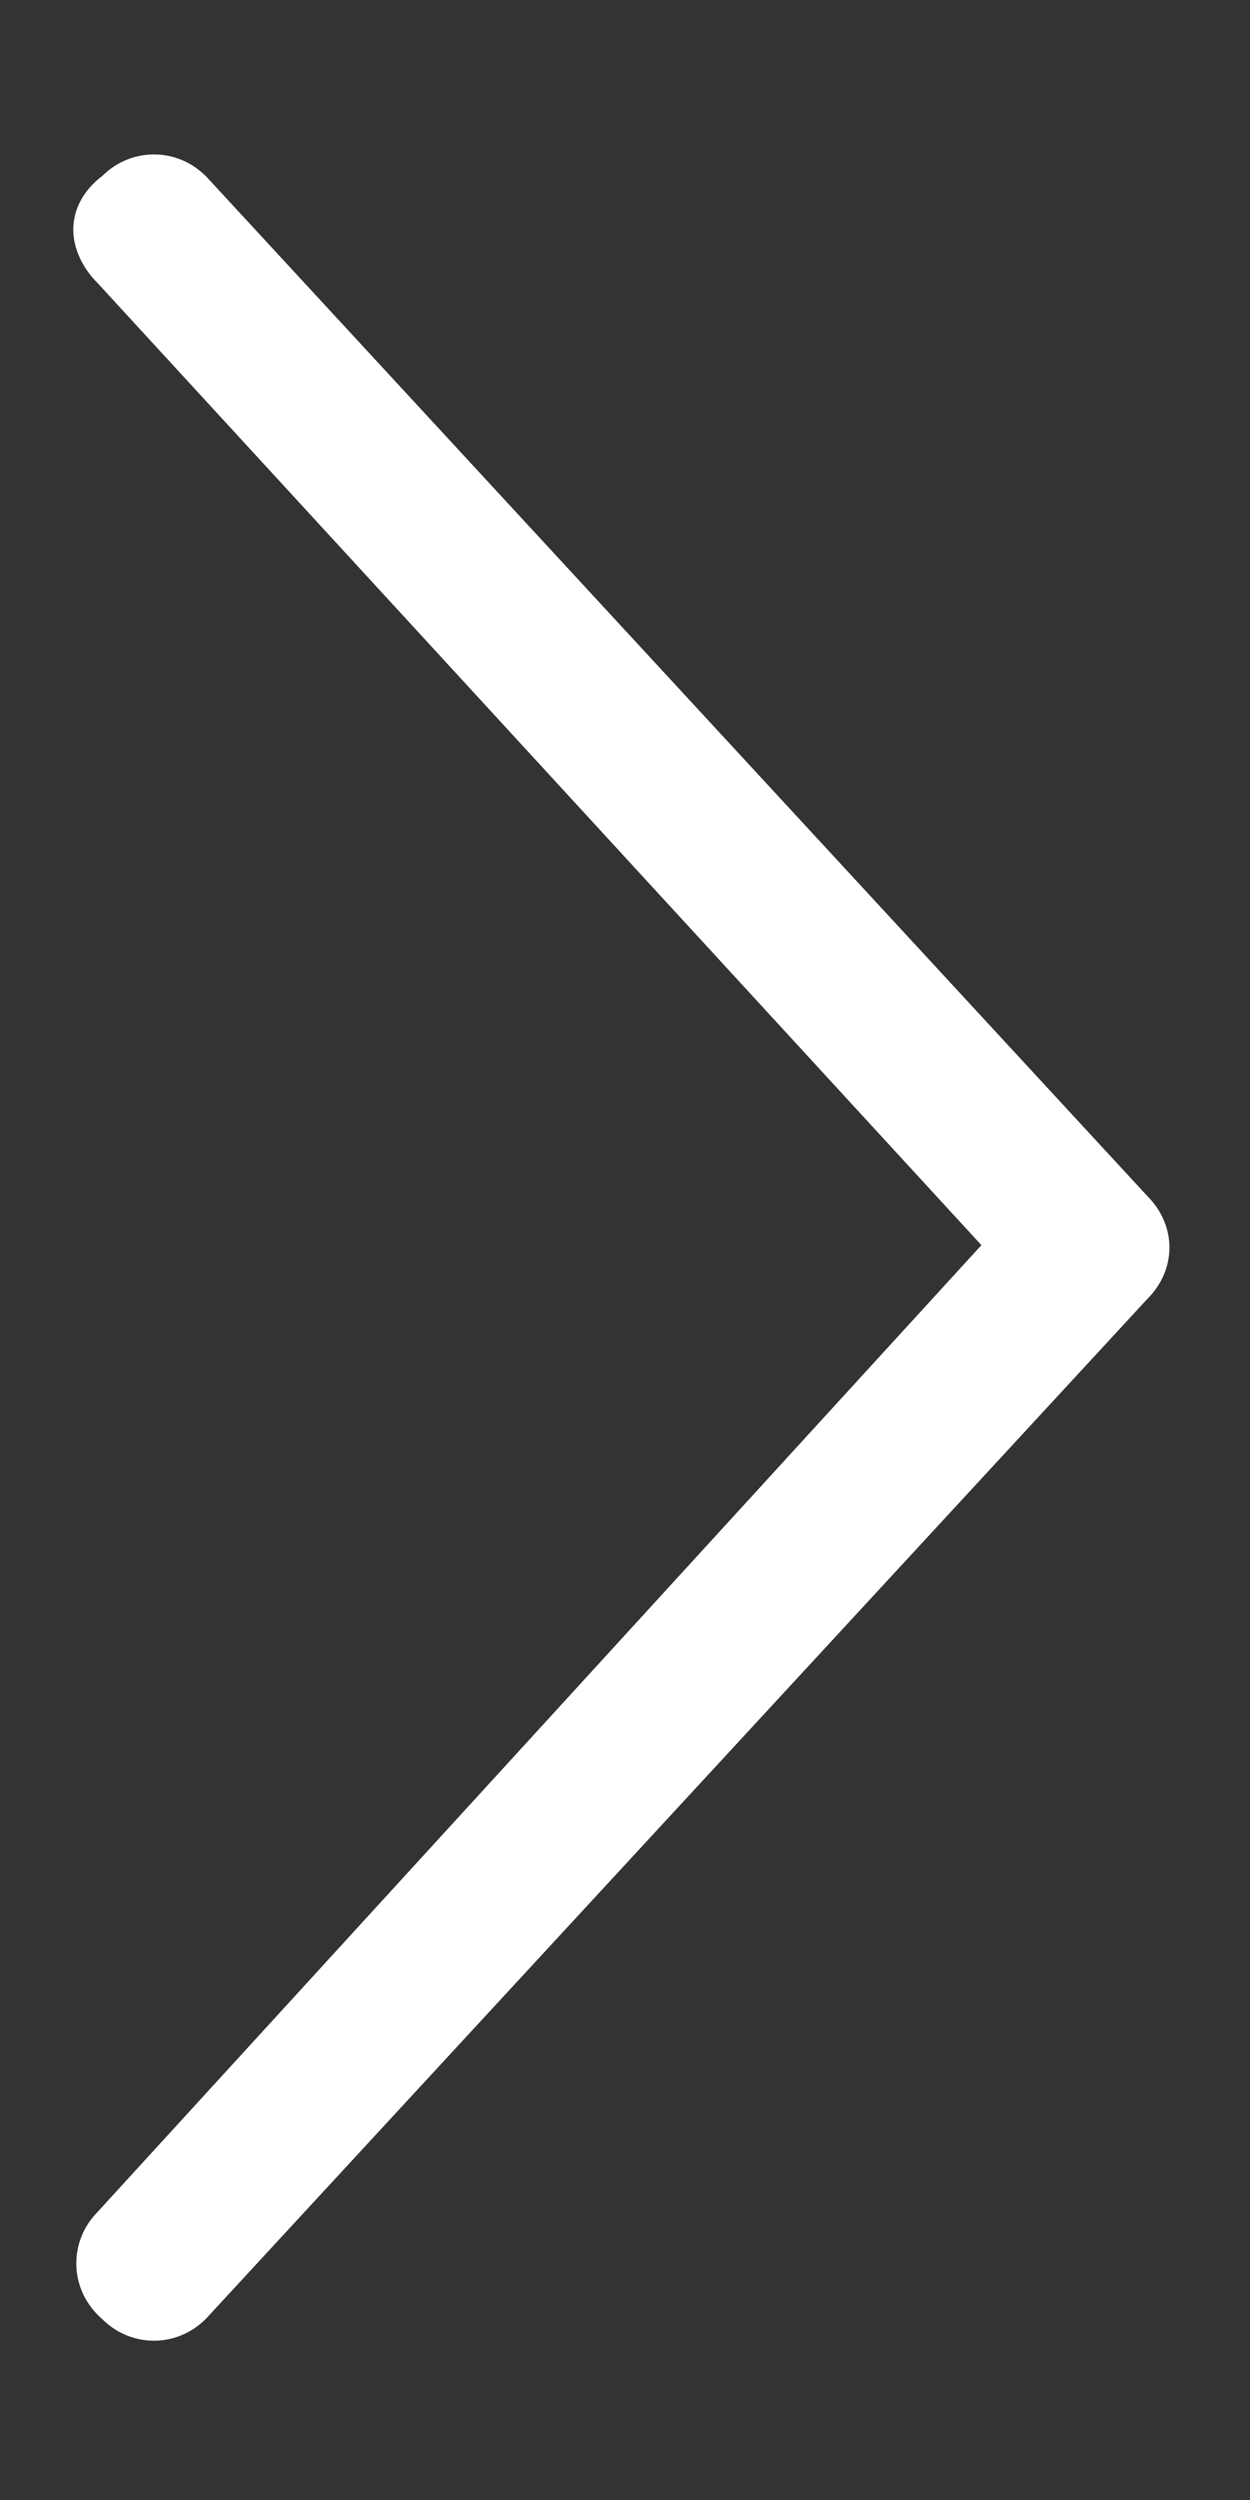 <svg width="8" height="16" viewBox="0 0 8 16" fill="none" xmlns="http://www.w3.org/2000/svg">
<rect x="0" y="0" width="8" height="16" fill="#333333" stroke="none"/>
<path d="M0.656 1.125C0.531 1.219 0.469 1.344 0.469 1.469C0.469 1.594 0.531 1.719 0.625 1.812L6.281 7.969L0.625 14.156C0.438 14.344 0.438 14.656 0.656 14.844C0.844 15.031 1.156 15.031 1.344 14.812L7.344 8.312C7.531 8.125 7.531 7.844 7.344 7.656L1.344 1.156C1.156 0.938 0.844 0.938 0.656 1.125Z" fill="white"/>
</svg>
